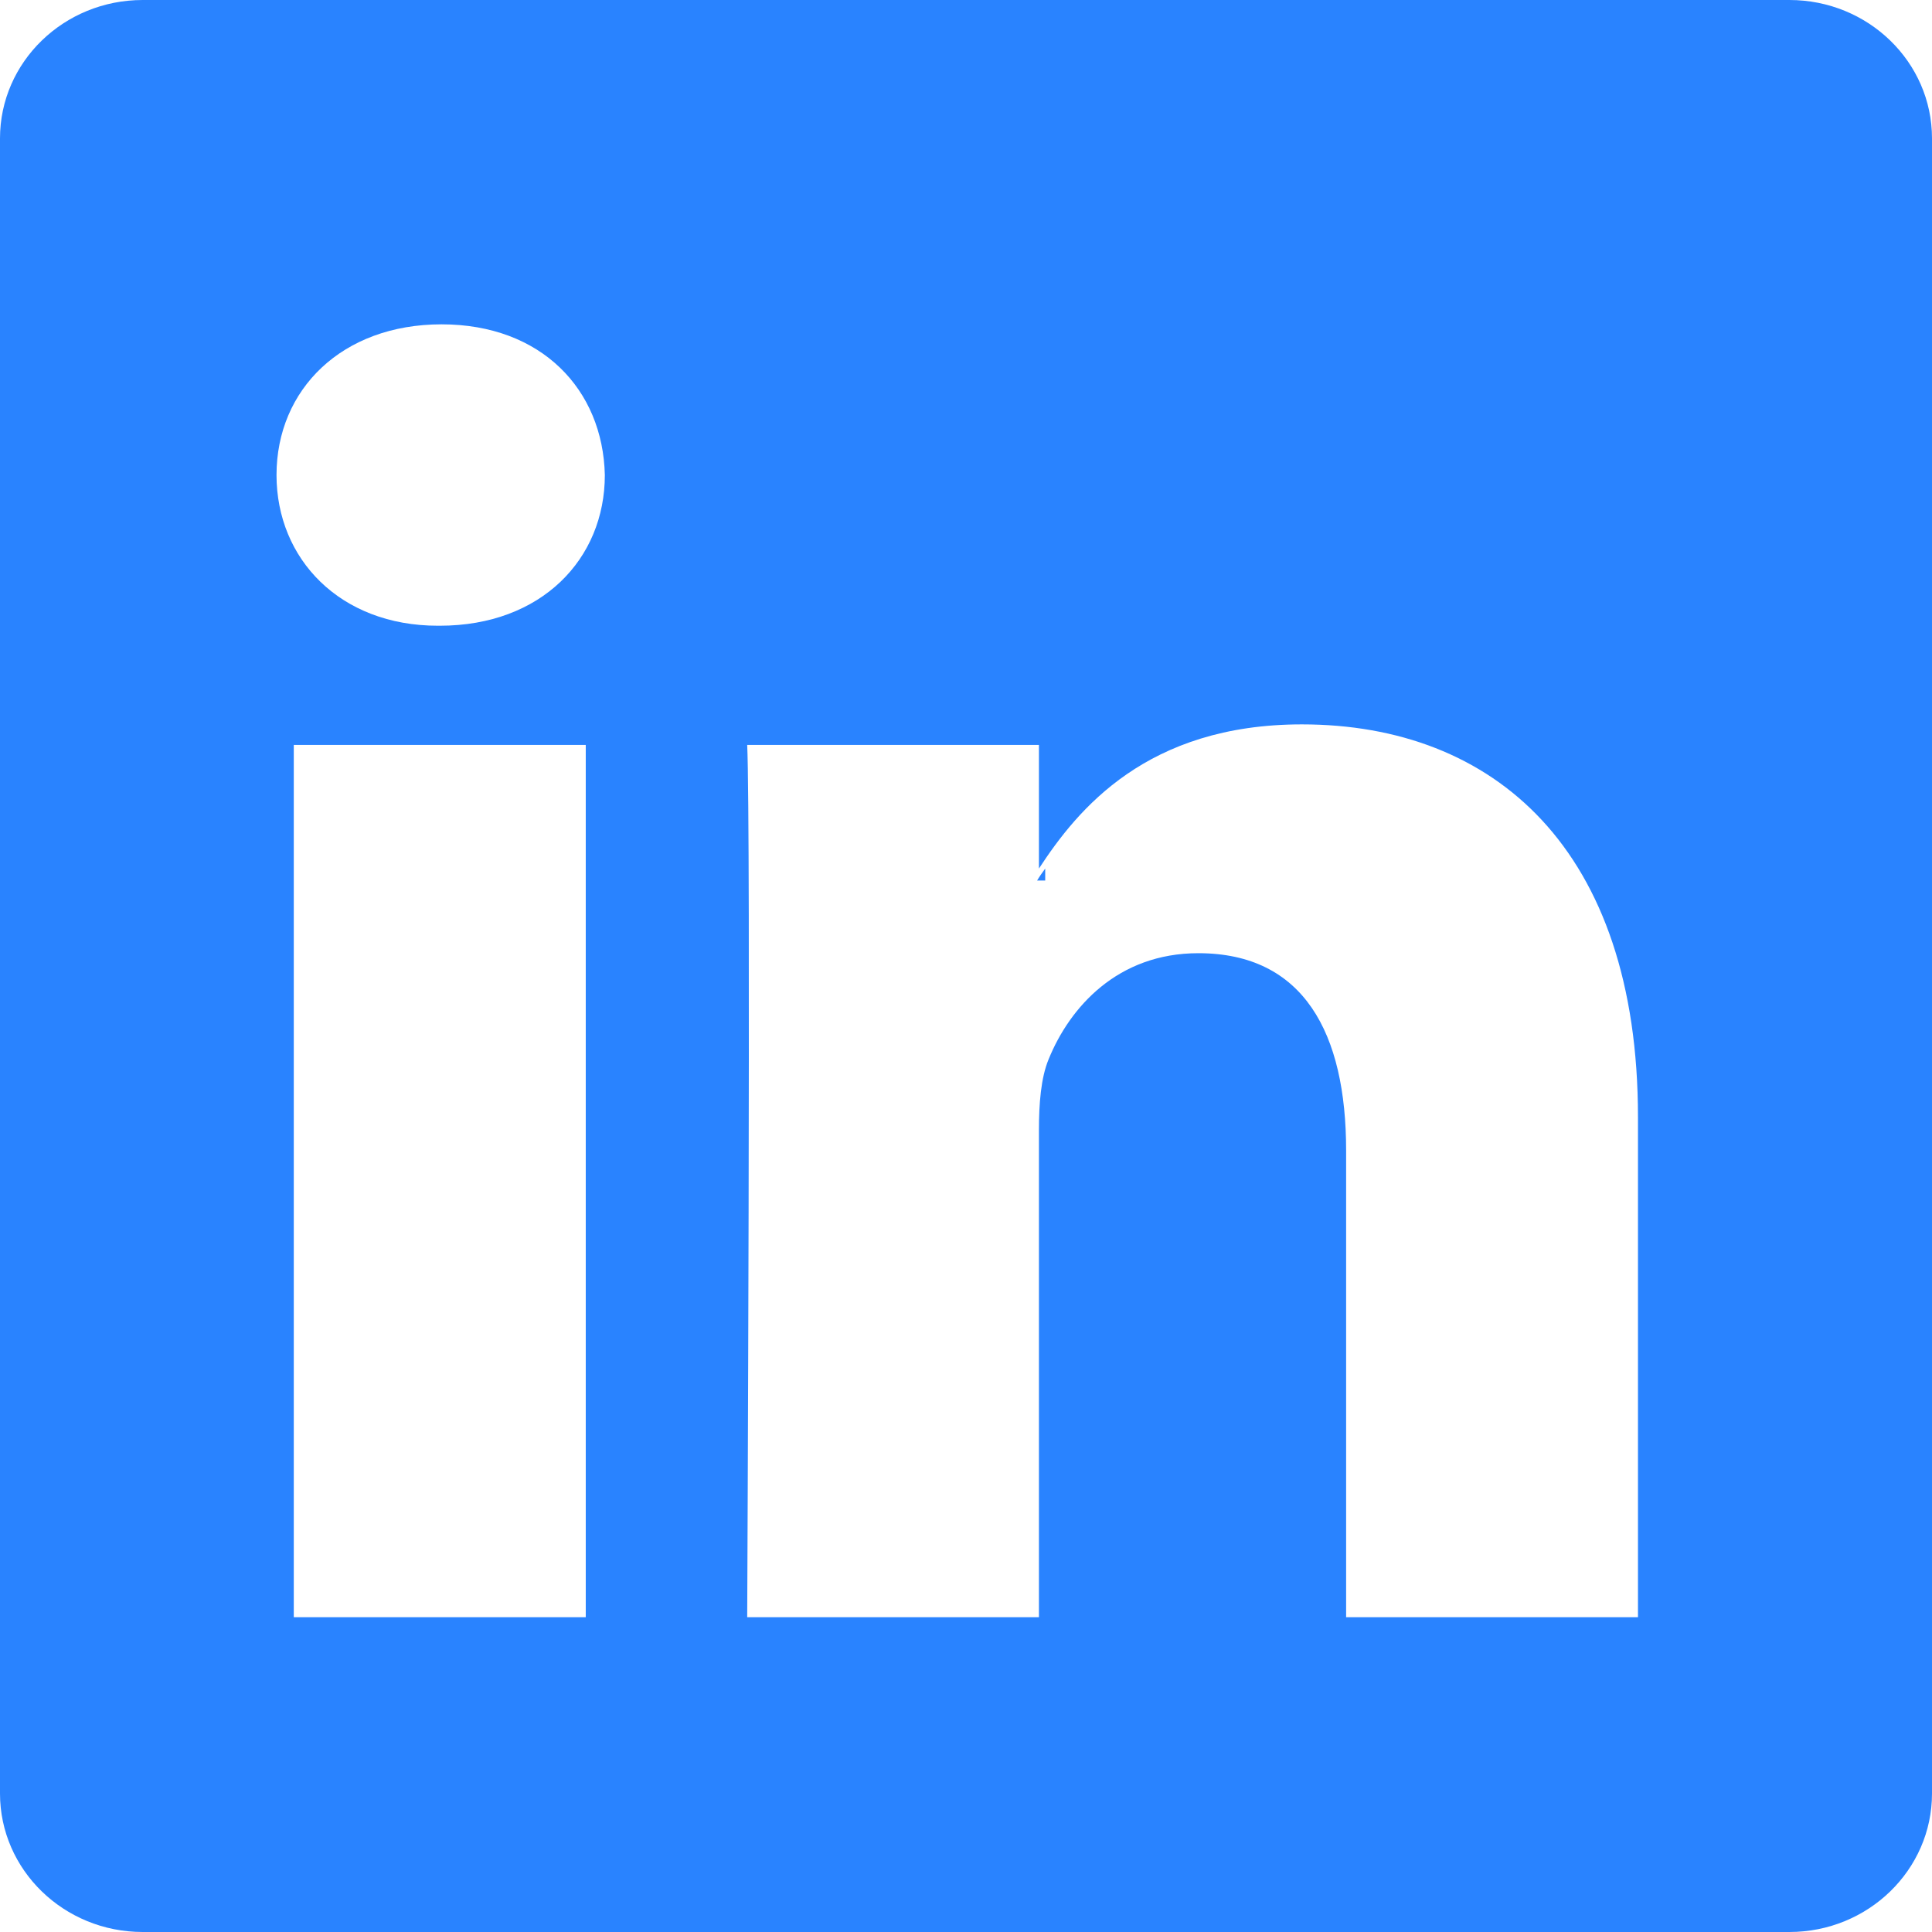 <?xml version="1.0" encoding="UTF-8"?>
<svg width="16px" height="16px" viewBox="0 0 16 16" version="1.1" xmlns="http://www.w3.org/2000/svg" xmlns:xlink="http://www.w3.org/1999/xlink">
    <!-- Generator: sketchtool 53.2 (72643) - https://sketchapp.com -->
    <title>5CA2D135-E614-41B6-90FB-E2801ADA310B@4x</title>
    <desc>Created with sketchtool.</desc>
    <g id="Redesign" stroke="none" stroke-width="1" fill="none" fill-rule="evenodd">
        <g id="Home---2019-Redesign" transform="translate(-435, -5555)" fill="#2983FF" fill-rule="nonzero">
            <g id="Footer" transform="translate(0, 5454)">
                <g id="Follow-Us">
                    <g transform="translate(435, 61)">
                        <path d="M14.819,40 L1.182,40 C0.529,40 0,40.513 0,41.146 L0,54.853 C0,55.486 0.529,56 1.182,56 L14.819,56 C15.471,56 16,55.486 16,54.853 L16,41.146 C16,40.513 15.471,40 14.819,40 Z M4.851,53.393 L2.433,53.393 L2.433,46.169 L4.851,46.169 L4.851,53.393 Z M3.642,45.182 L3.626,45.182 C2.815,45.182 2.29,44.628 2.29,43.934 C2.29,43.226 2.831,42.686 3.657,42.686 C4.484,42.686 4.993,43.226 5.009,43.934 C5.009,44.628 4.485,45.182 3.642,45.182 Z M13.565,53.393 L11.148,53.393 L11.148,49.528 C11.148,48.557 10.798,47.894 9.924,47.894 C9.256,47.894 8.859,48.341 8.684,48.773 C8.62,48.927 8.604,49.143 8.604,49.358 L8.604,53.393 L6.188,53.393 C6.188,53.393 6.219,46.847 6.188,46.169 L8.604,46.169 L8.604,47.193 C8.925,46.701 9.498,45.999 10.782,45.999 C12.372,45.999 13.565,47.031 13.565,49.251 L13.565,53.393 Z M8.589,47.292 C8.606,47.263 8.631,47.227 8.656,47.193 L8.656,47.292 L8.589,47.292 Z" id="ln"></path>
                    </g>
                </g>
            </g>
        </g>
    </g>
</svg>